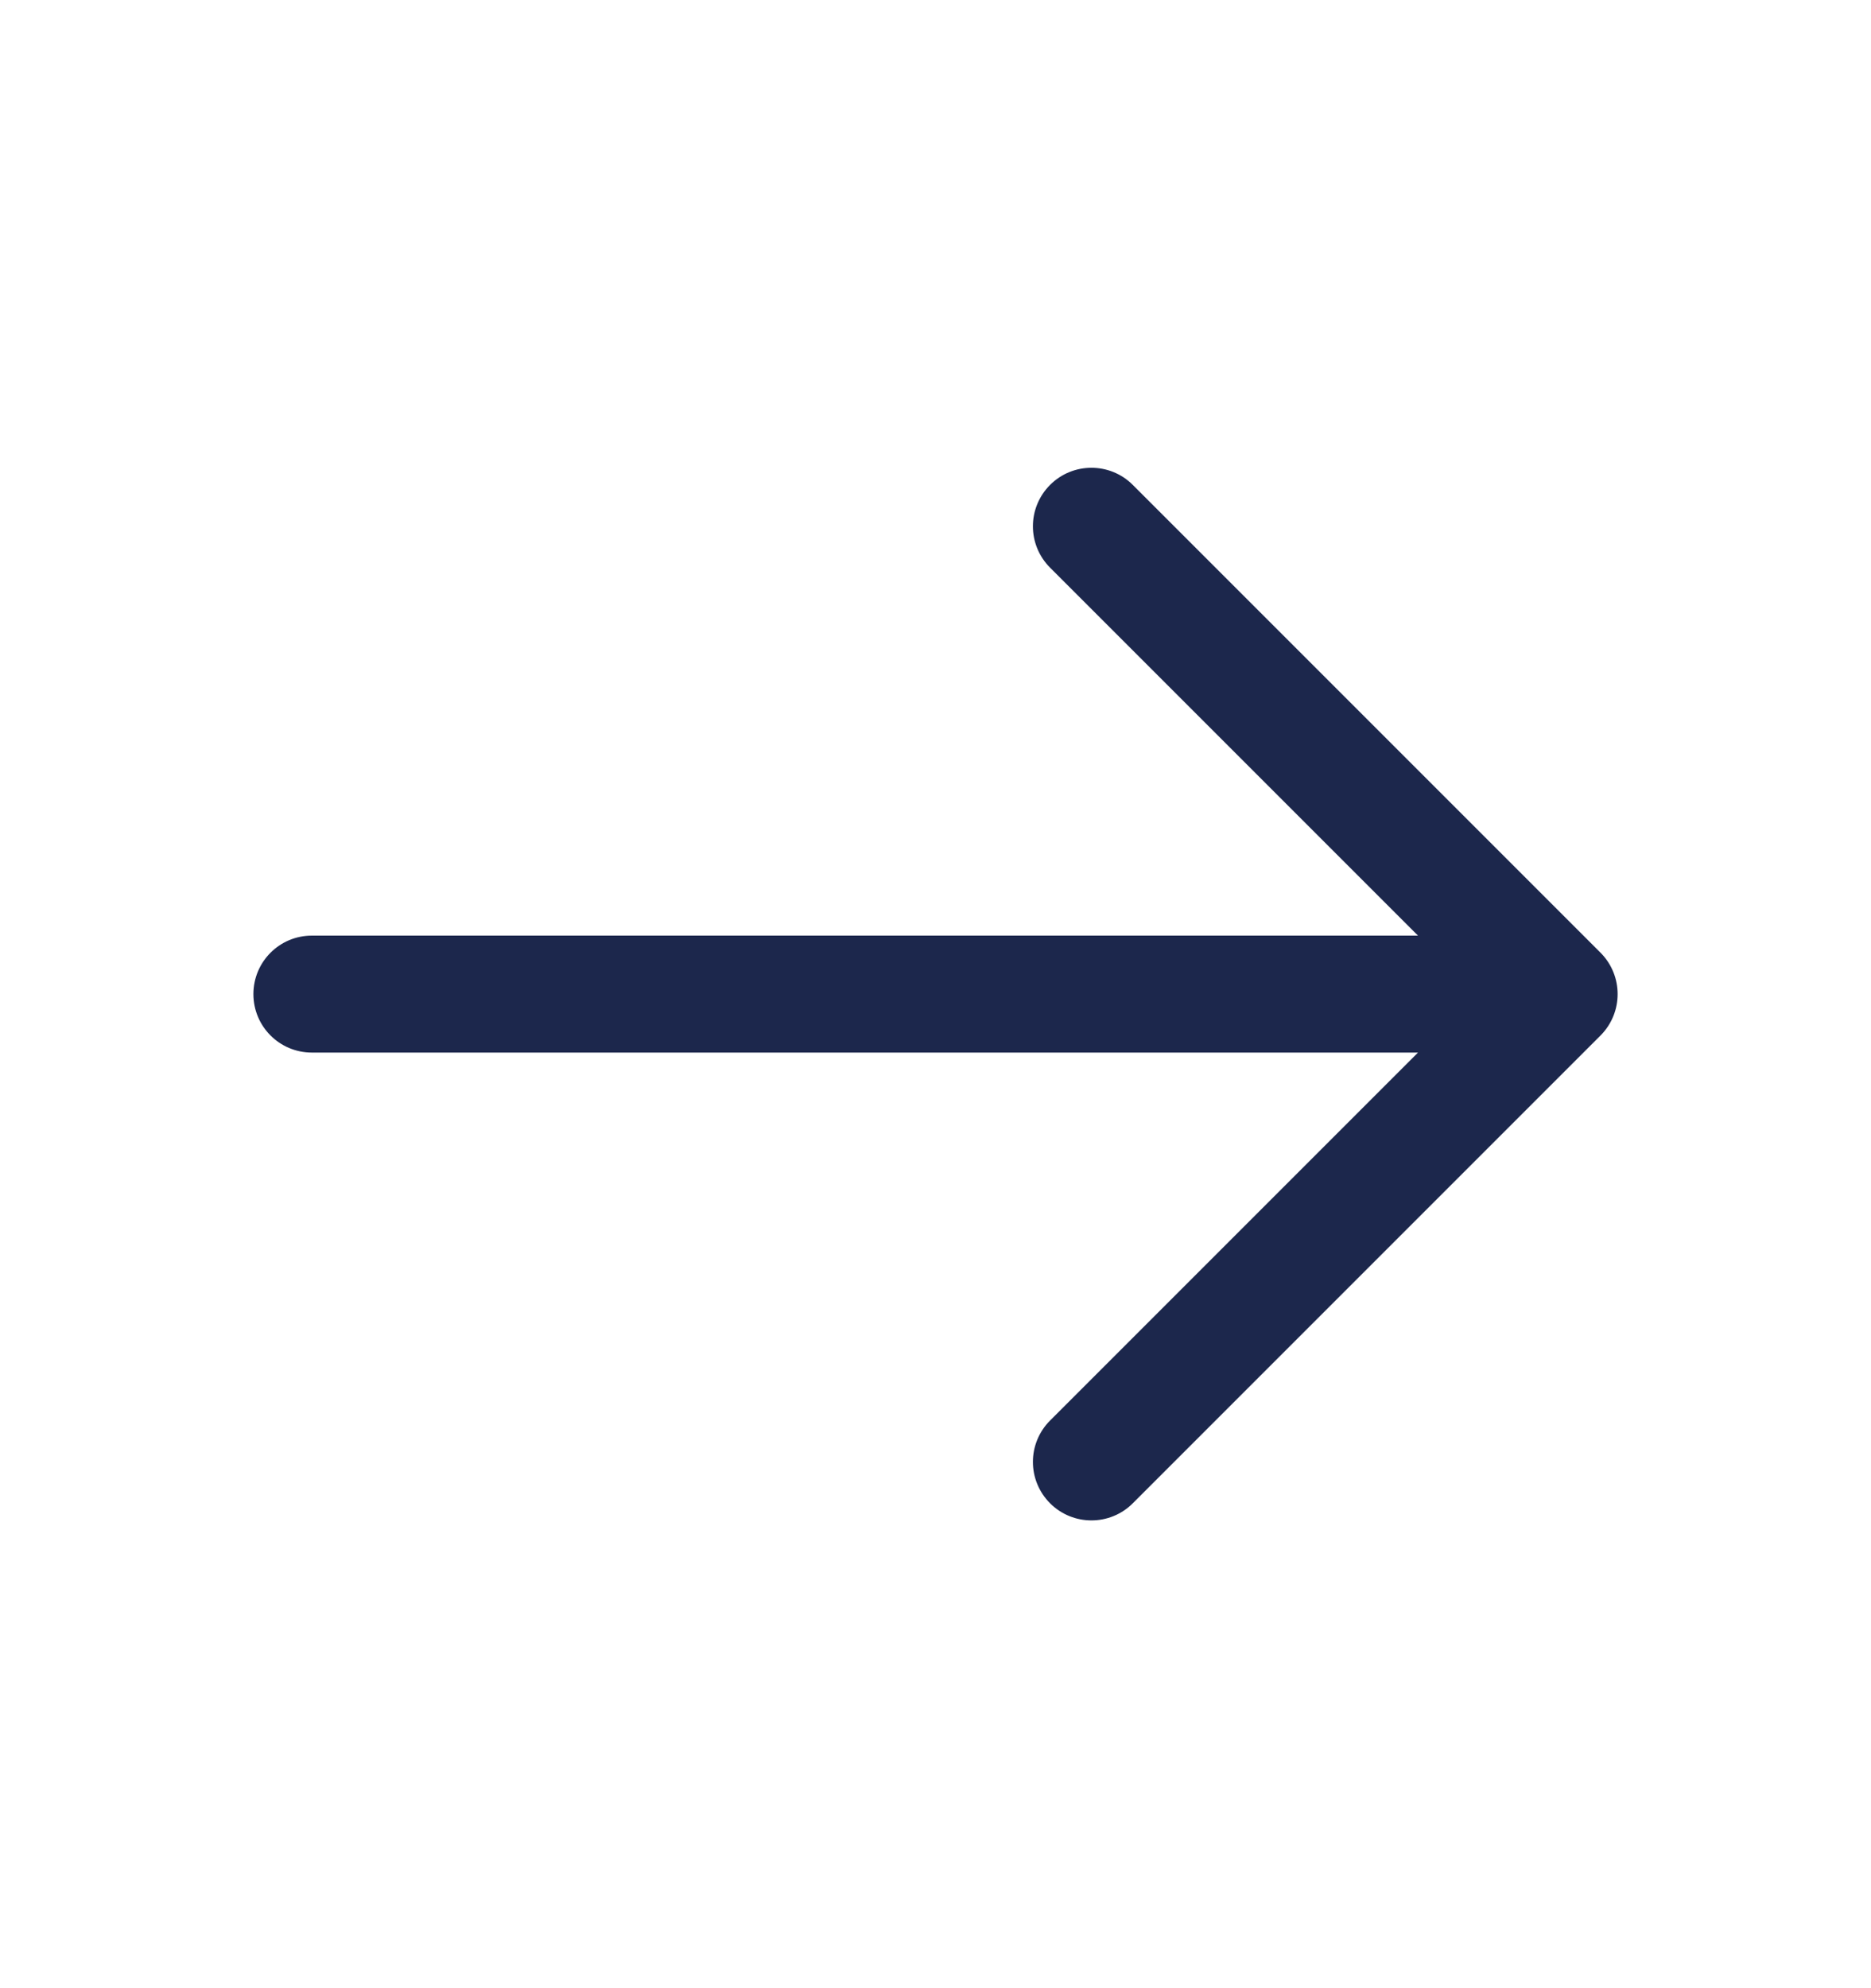 <svg width="16" height="17" viewBox="0 0 16 17" fill="none" xmlns="http://www.w3.org/2000/svg">
<path fill-rule="evenodd" clip-rule="evenodd" d="M8.98 4.146C9.175 3.951 9.492 3.951 9.687 4.146L13.687 8.146C13.882 8.342 13.882 8.658 13.687 8.854L9.687 12.854C9.492 13.049 9.175 13.049 8.98 12.854C8.784 12.658 8.784 12.342 8.98 12.146L12.126 9H2.667C2.39 9 2.167 8.776 2.167 8.5C2.167 8.224 2.39 8 2.667 8H12.126L8.98 4.854C8.784 4.658 8.784 4.342 8.98 4.146Z" fill="#1C274C"/>
</svg>
